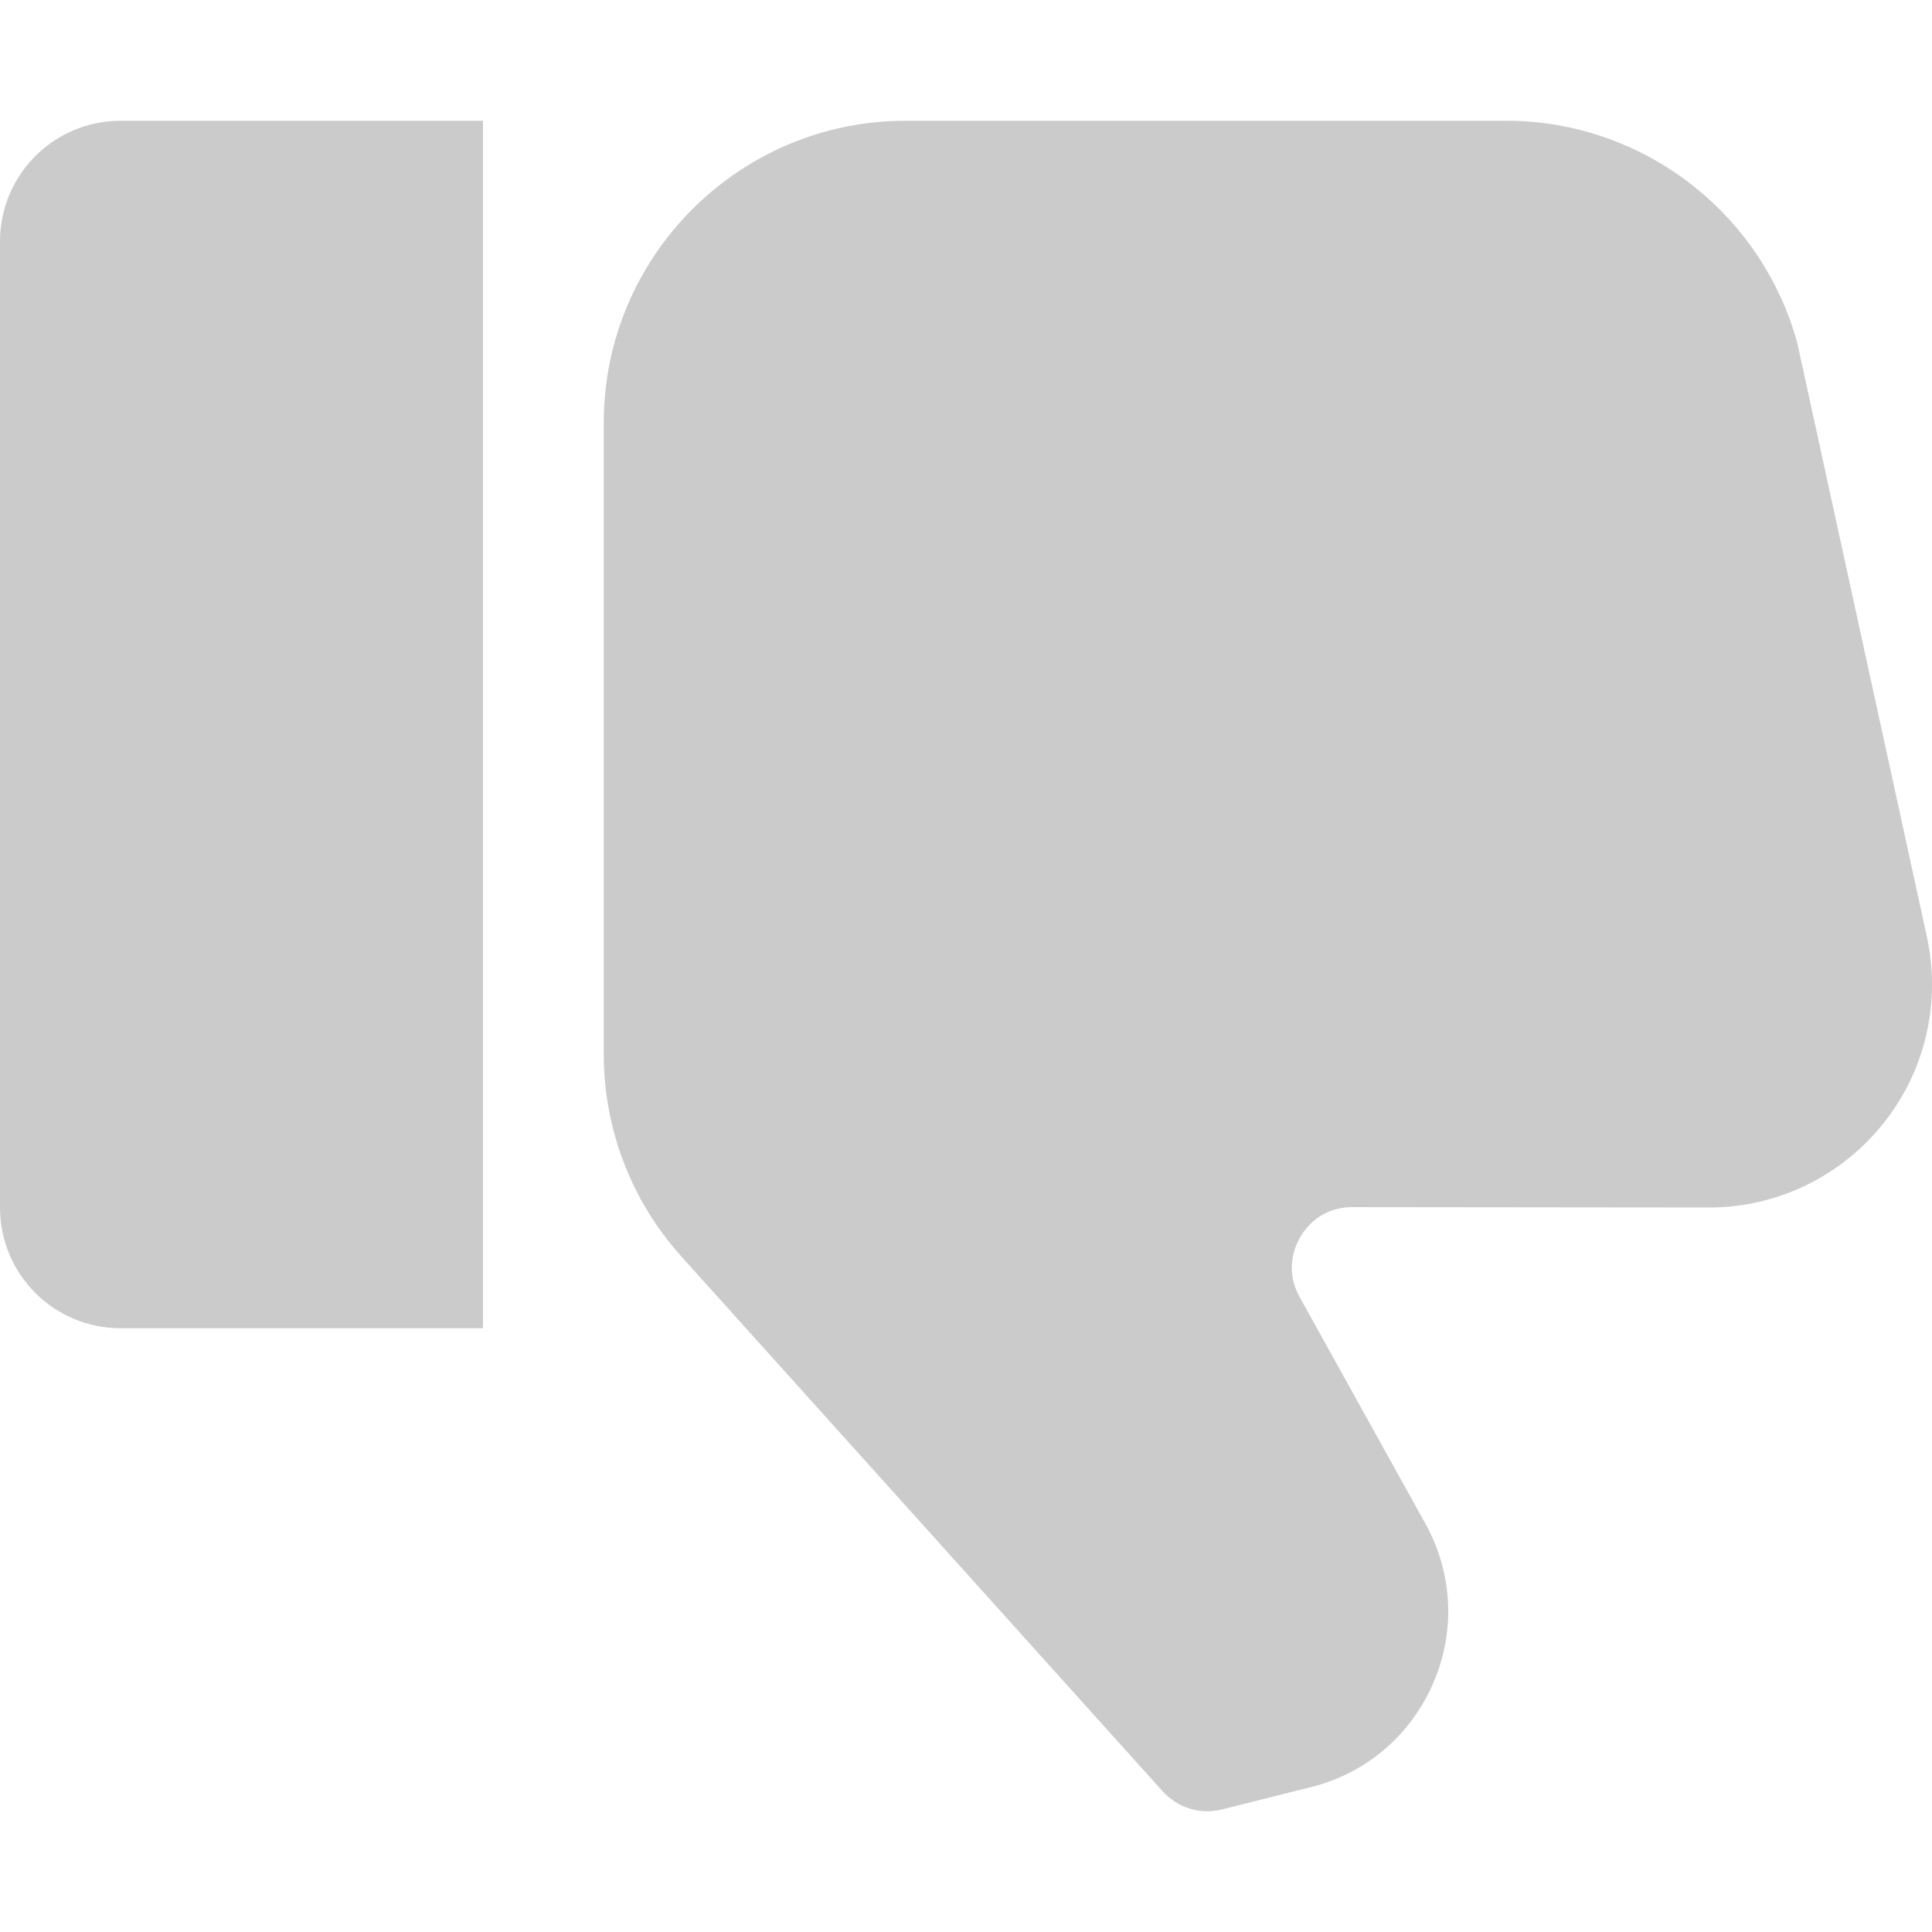 <?xml version="1.0" encoding="utf-8"?>
<!-- Generator: Adobe Illustrator 25.2.3, SVG Export Plug-In . SVG Version: 6.00 Build 0)  -->
<svg version="1.1" id="Слой_1" xmlns="http://www.w3.org/2000/svg" xmlns:xlink="http://www.w3.org/1999/xlink" x="0px" y="0px"
	 viewBox="0 0 512 512" style="enable-background:new 0 0 512 512;" xml:space="preserve">
<style type="text/css">
	.st0{opacity:0.5;fill:#999999;}
</style>
<path class="st0" d="M32,352h96V32H32C14.3,32,0,46.3,0,64v256C0,337.7,14.3,352,32,352z"/>
<path class="st0" d="M452.9,320c32.6,0,59.1-26.5,59.1-59.1c0-4.5-0.5-8.9-1.5-13.3L476.3,90.9C466.8,56.2,435.1,32,399.2,32L240,32
	c-44.1,0-80,35.9-80,80v167.4c0,19.8,7.3,38.8,20.5,53.5l127.6,141.8c4,4.4,10,6.3,15.8,4.8l23.5-5.9c14.6-3.6,26.4-13.7,32.4-27.5
	c6-13.8,5.2-29.3-2.1-42.4l-33.3-60c-4-7.2-1.2-13.5,0.2-15.9c1.4-2.4,5.5-7.9,13.8-7.9L452.9,320L452.9,320z"/>
</svg>
